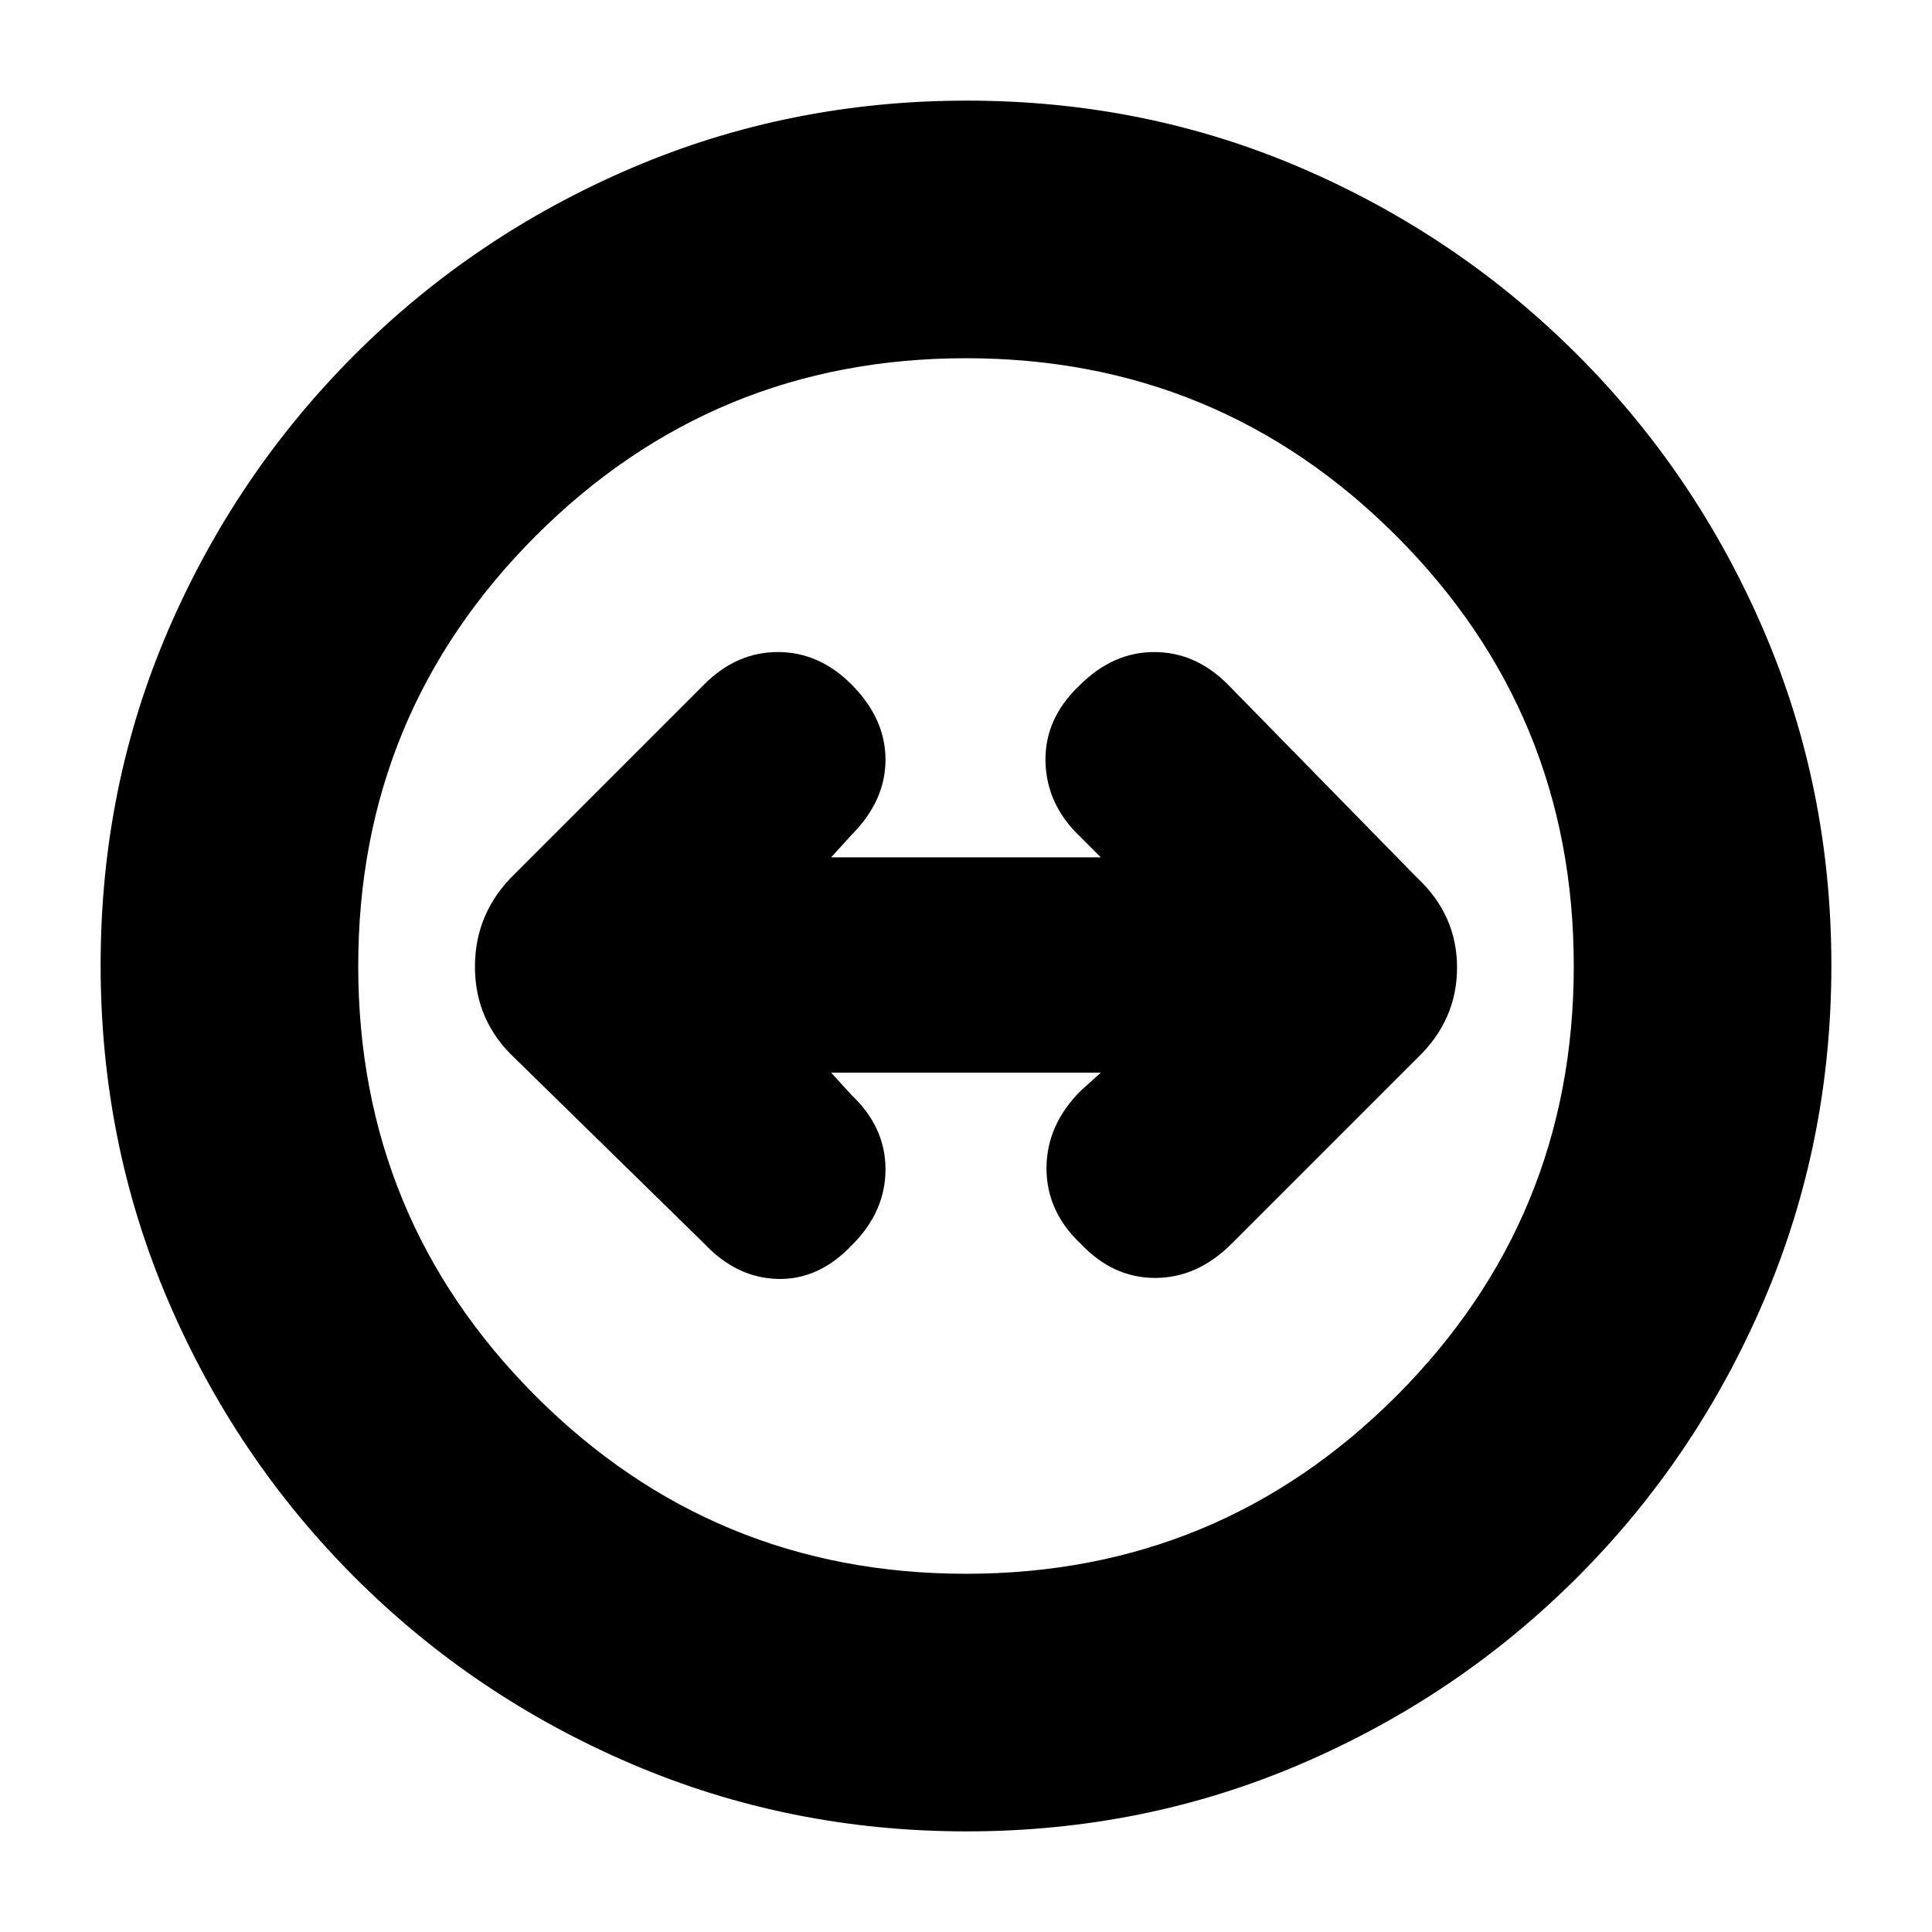 <svg xmlns="http://www.w3.org/2000/svg" height="20" viewBox="0 -960 960 960" width="20"><path d="M480.28-50q-88.13 0-166.47-33.51-78.33-33.51-137.56-92.74-59.23-59.23-92.74-137.52Q50-392.07 50-480.46t33.51-166.23q33.51-77.83 92.74-137.06 59.23-59.23 137.52-92.74Q392.07-910 480.46-910t166.23 33.51q77.83 33.51 137.06 92.74 59.23 59.23 92.74 137.29T910-480.28q0 88.13-33.51 166.47-33.51 78.33-92.74 137.56-59.23 59.23-137.29 92.74T480.28-50Zm-.29-128q125.5 0 213.76-88.24Q782-354.49 782-479.99t-88.24-213.76Q605.51-782 480.01-782t-213.76 88.24Q178-605.51 178-480.01t88.24 213.76Q354.49-178 479.99-178Zm.01-302Zm-56.5 138.5Q440-358 440-379t-17-37l-10-11h134l-10 9q-17 17.04-17 38.52Q520-358 537-342q16 17 36.98 17 20.98 0 38.02-17l92.14-92.14Q724-453.09 724-479.23q0-26.13-20-44.77l-94-96q-16-16-36.5-16t-37 16.5q-17.5 16.5-17 38T537-544l10 10H413l10-11q17-17.04 17-37.52Q440-603 423-620q-16-16-36.5-16T350-620l-94.14 94.14Q236-506.64 236-479.64T256-434l94 92q16 17 36.5 17.5t37-17Z"/></svg>